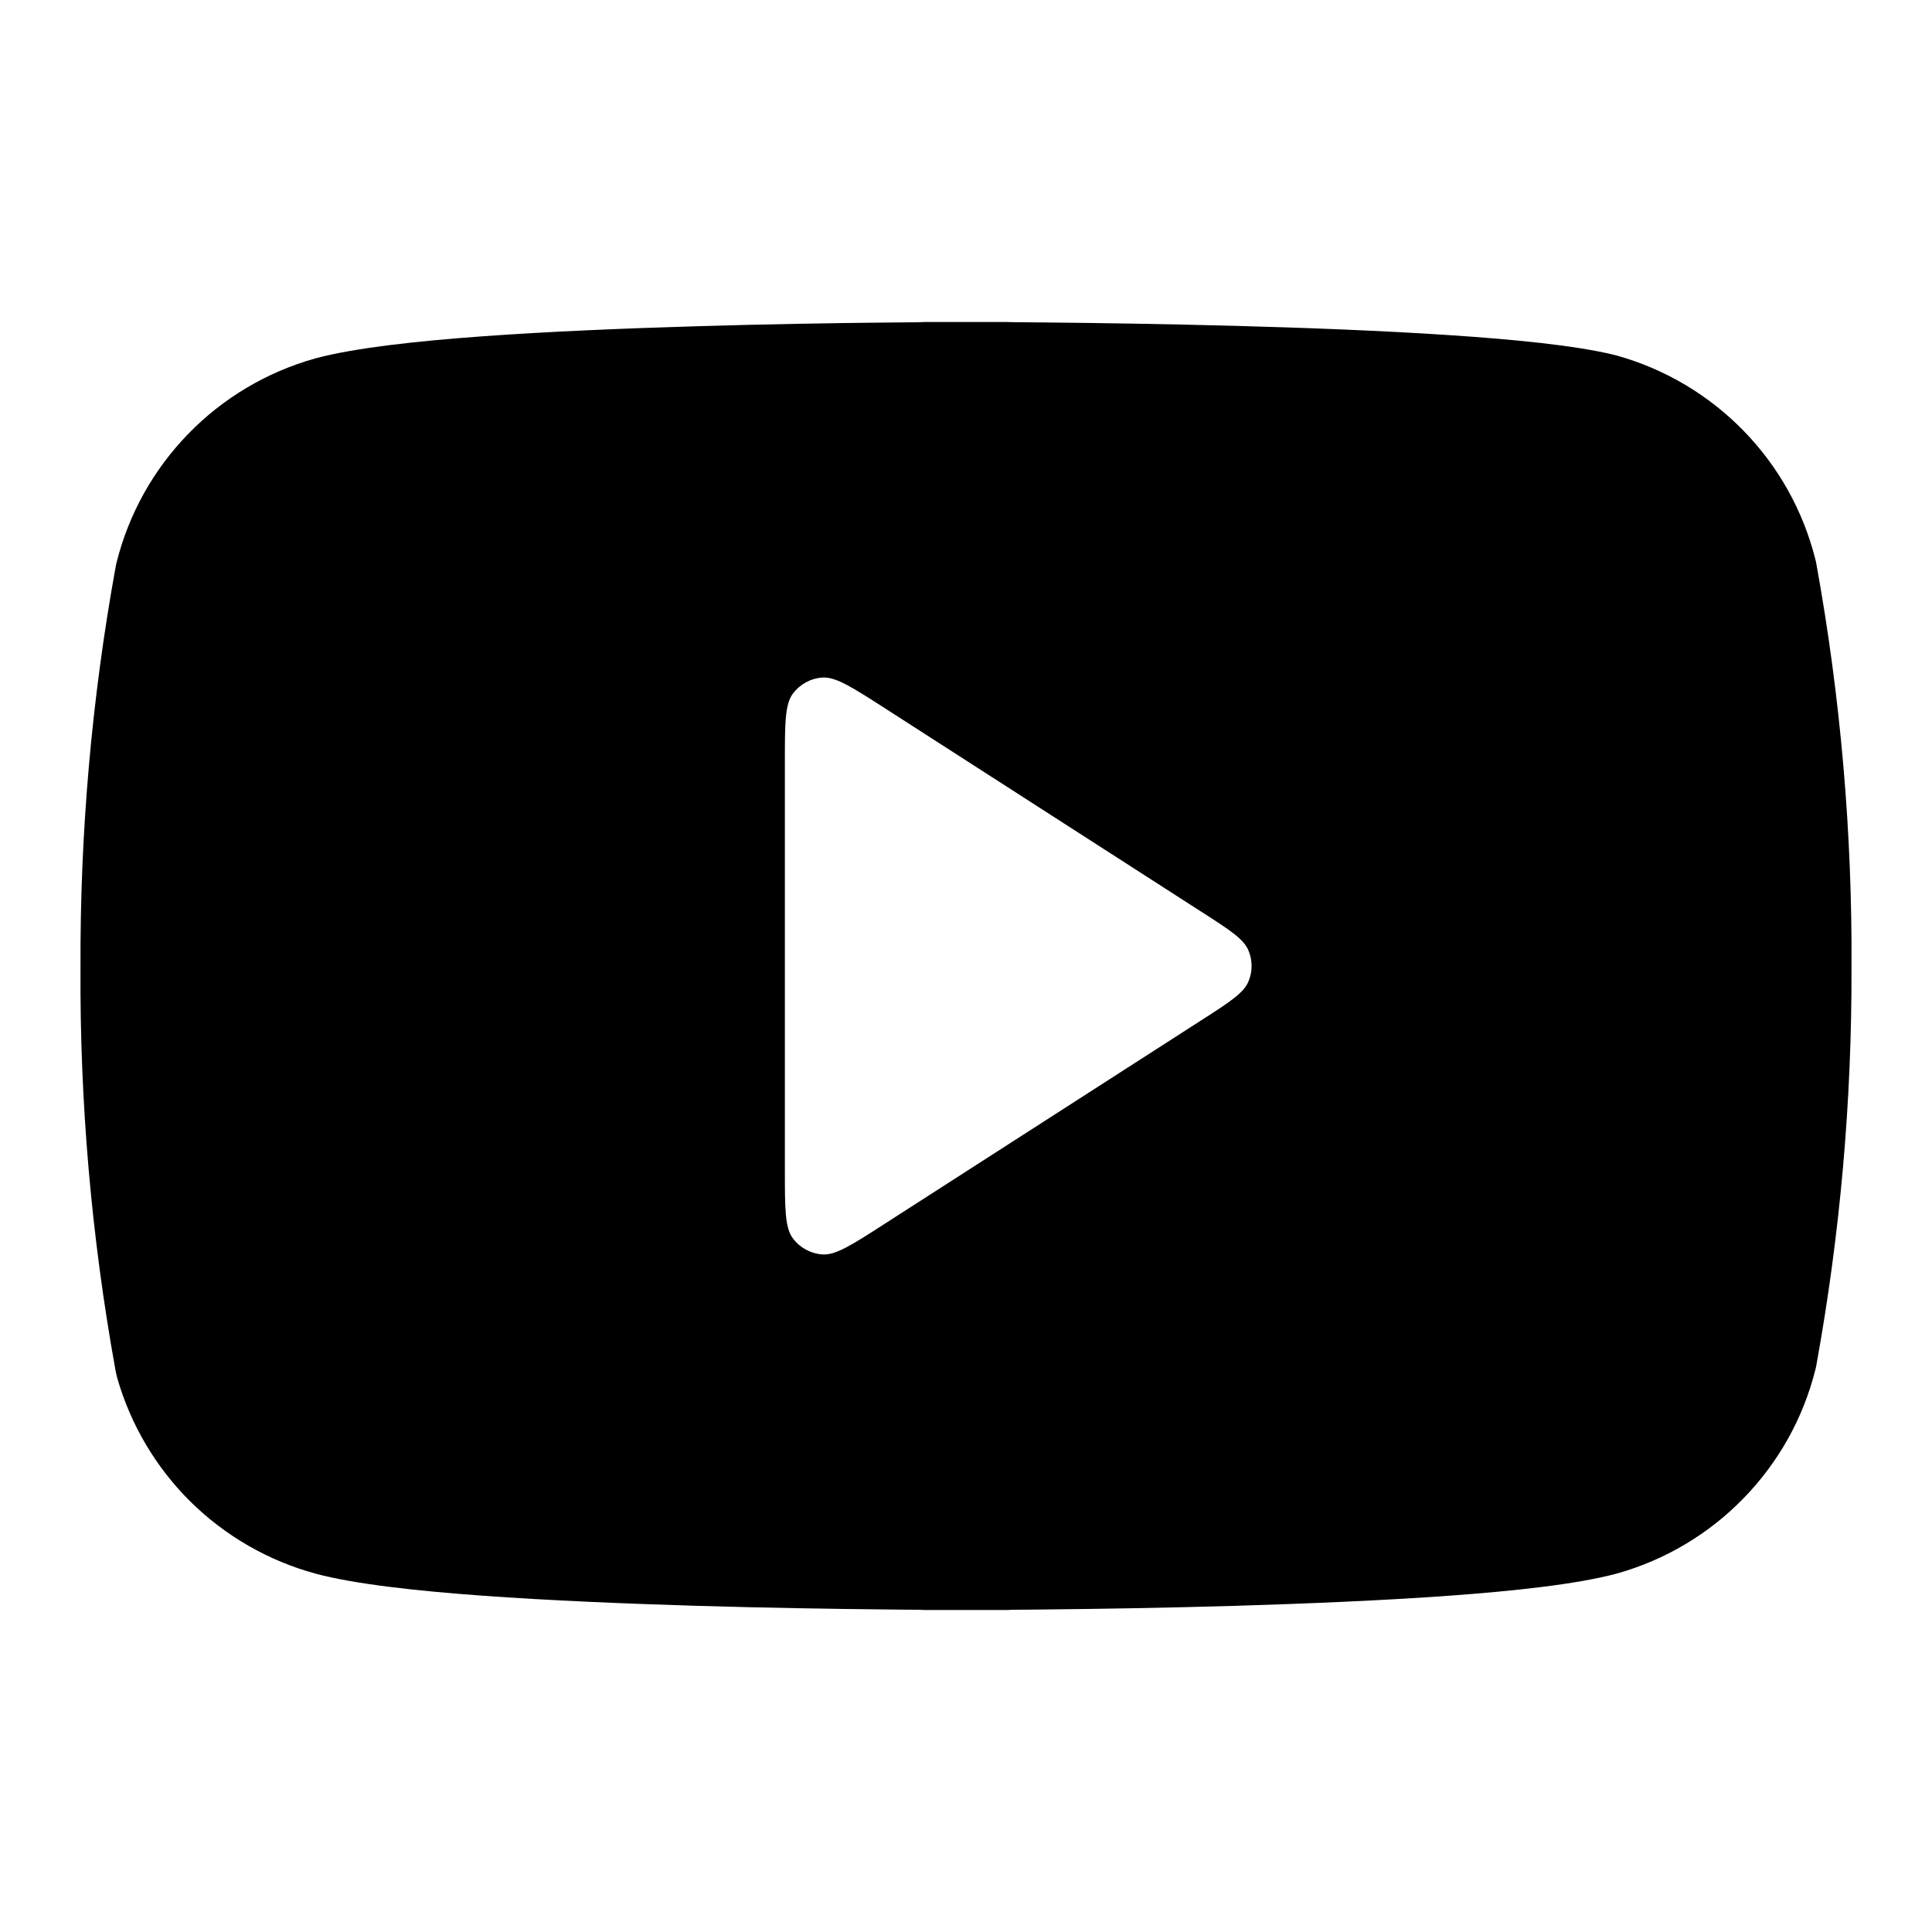 <svg viewBox="0 0 24 24" fill="none" xmlns="http://www.w3.org/2000/svg">
<path fill-rule="evenodd" clip-rule="evenodd" d="M13.011 4.006C12.847 4.004 12.699 4.003 12.569 4.002C12.546 4.001 12.523 4 12.5 4H11.5C11.476 4 11.451 4.001 11.427 4.003C11.298 4.004 11.151 4.005 10.988 4.007C10.373 4.013 9.536 4.026 8.648 4.053C7.762 4.079 6.817 4.118 5.991 4.178C5.192 4.236 4.419 4.319 3.925 4.45L3.911 4.454C3.314 4.622 2.772 4.944 2.34 5.388C1.907 5.833 1.6 6.383 1.449 6.984C1.443 7.006 1.439 7.028 1.435 7.05C1.138 8.689 0.993 10.352 1 12.017C0.99 13.696 1.136 15.371 1.435 17.023C1.441 17.055 1.448 17.088 1.457 17.12C1.624 17.702 1.938 18.231 2.369 18.657C2.801 19.082 3.335 19.389 3.919 19.548L3.925 19.55C4.419 19.681 5.192 19.764 5.991 19.822C6.817 19.882 7.762 19.921 8.648 19.948C9.536 19.974 10.373 19.987 10.988 19.993C11.151 19.995 11.298 19.997 11.427 19.997C11.451 19.999 11.476 20 11.5 20H12.5C12.524 20 12.549 19.999 12.573 19.997C12.702 19.997 12.849 19.995 13.012 19.993C13.627 19.987 14.464 19.974 15.352 19.948C16.238 19.921 17.183 19.882 18.009 19.822C18.808 19.764 19.581 19.681 20.075 19.55L20.089 19.546C20.686 19.378 21.228 19.056 21.66 18.611C22.093 18.167 22.4 17.617 22.551 17.016C22.557 16.994 22.561 16.972 22.565 16.95C22.86 15.323 23.005 13.673 23 12.02C23.01 10.341 22.864 8.665 22.565 7.013C22.561 6.991 22.557 6.969 22.551 6.948C22.4 6.347 22.093 5.796 21.66 5.352C21.228 4.908 20.686 4.586 20.089 4.418C20.078 4.415 20.066 4.412 20.054 4.409C19.568 4.29 18.802 4.216 18.003 4.163C17.178 4.108 16.235 4.072 15.35 4.048C14.463 4.024 13.626 4.012 13.011 4.006ZM9.85 8.616C9.75 8.749 9.75 8.988 9.75 9.465V14.535C9.75 15.012 9.75 15.251 9.85 15.384C9.937 15.5 10.07 15.572 10.214 15.583C10.38 15.595 10.581 15.466 10.983 15.207L14.925 12.673C15.274 12.449 15.448 12.337 15.508 12.194C15.561 12.07 15.561 11.93 15.508 11.805C15.448 11.663 15.274 11.551 14.925 11.327L10.983 8.792C10.581 8.534 10.38 8.405 10.214 8.417C10.07 8.427 9.937 8.5 9.85 8.616Z" fill="currentColor"/>
</svg>
